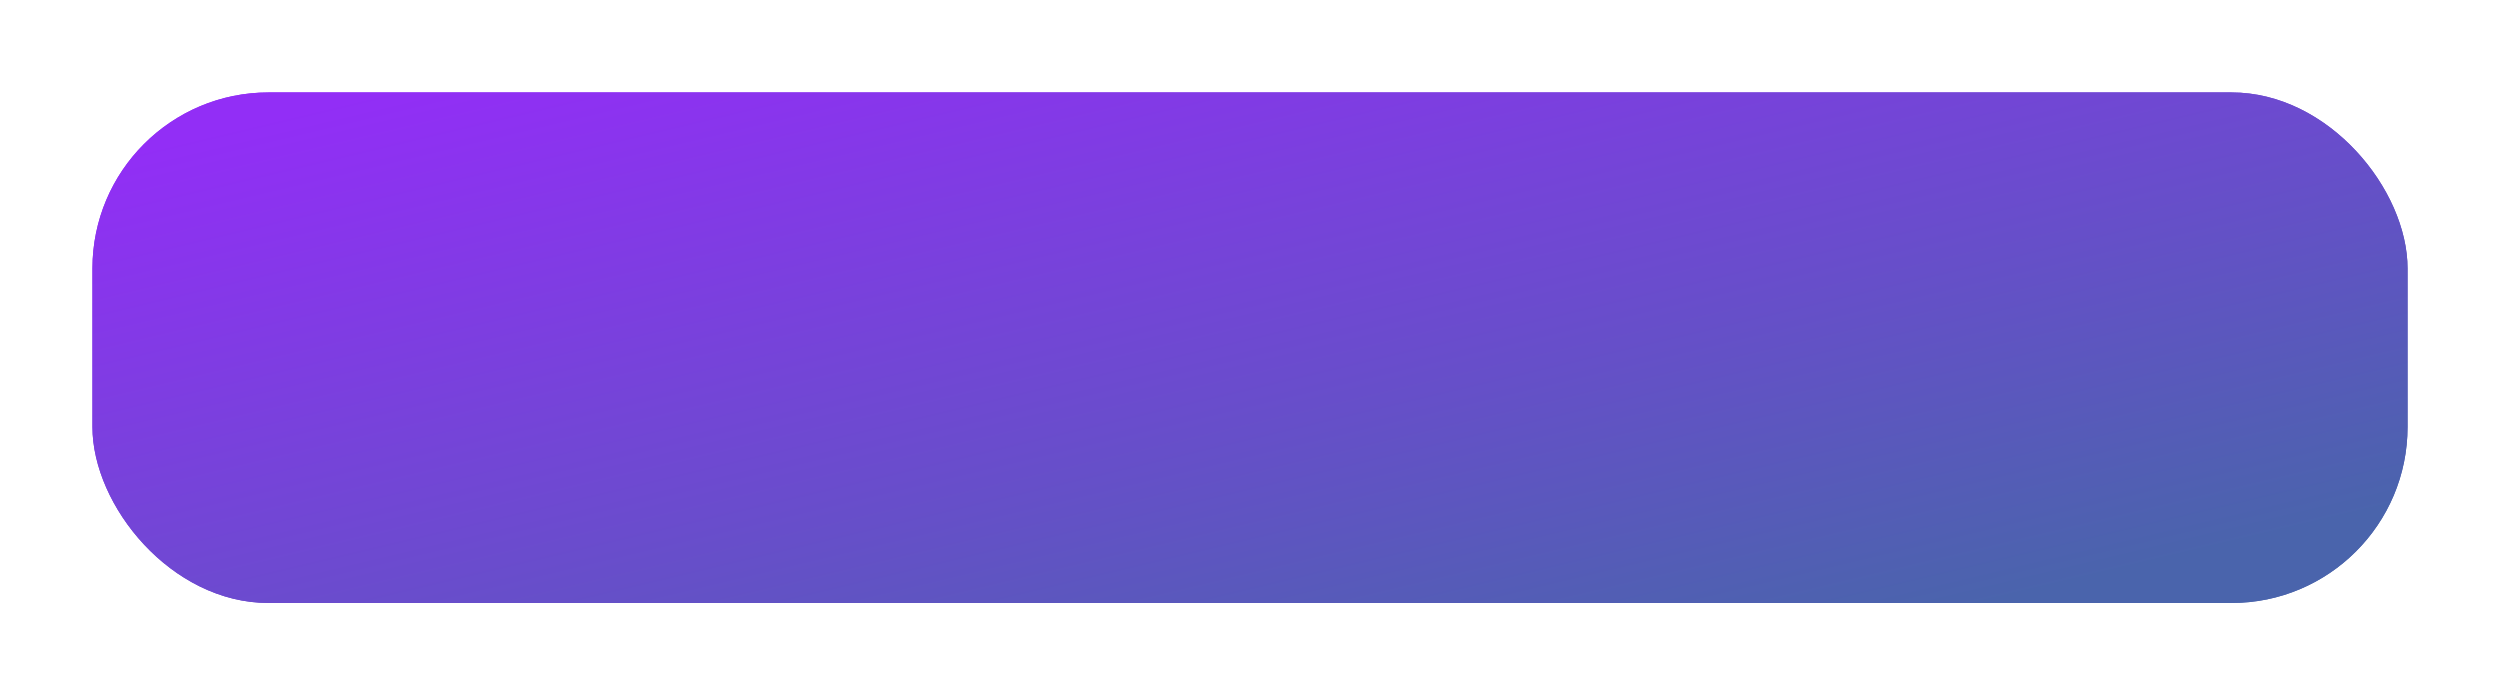 <svg xmlns="http://www.w3.org/2000/svg" xmlns:xlink="http://www.w3.org/1999/xlink" width="284" height="79" viewBox="0 0 284 79">
  <defs>
    <linearGradient id="linear-gradient" x1="0.051" y1="0.083" x2="0.924" y2="0.883" gradientUnits="objectBoundingBox">
      <stop offset="0" stop-color="#922ef6"/>
      <stop offset="1" stop-color="#4a64ac"/>
    </linearGradient>
    <filter id="Rectangle_310" x="6" y="6" width="272" height="67" filterUnits="userSpaceOnUse">
      <feOffset dy="3" input="SourceAlpha"/>
      <feGaussianBlur stdDeviation="1.5" result="blur"/>
      <feFlood flood-opacity="0.161"/>
      <feComposite operator="in" in2="blur"/>
      <feComposite in="SourceGraphic"/>
    </filter>
    <filter id="Rectangle_313" x="0" y="0" width="284" height="79" filterUnits="userSpaceOnUse">
      <feOffset dy="3" input="SourceAlpha"/>
      <feGaussianBlur stdDeviation="1.5" result="blur-2"/>
      <feFlood flood-opacity="0.161"/>
      <feComposite operator="in" in2="blur-2"/>
      <feComposite in="SourceGraphic"/>
    </filter>
  </defs>
  <g id="Group_622" data-name="Group 622" transform="translate(-45.5 -679.5)">
    <g transform="matrix(1, 0, 0, 1, 45.5, 679.5)" filter="url(#Rectangle_310)">
      <rect id="Rectangle_310-2" data-name="Rectangle 310" width="263" height="58" rx="20" transform="translate(10.5 7.5)" fill="url(#linear-gradient)"/>
    </g>
    <g transform="matrix(1, 0, 0, 1, 45.5, 679.5)" filter="url(#Rectangle_313)">
      <rect id="Rectangle_313-2" data-name="Rectangle 313" width="263" height="58" rx="20" transform="translate(10.5 7.5)" fill="url(#linear-gradient)"/>
    </g>
  </g>
</svg>

